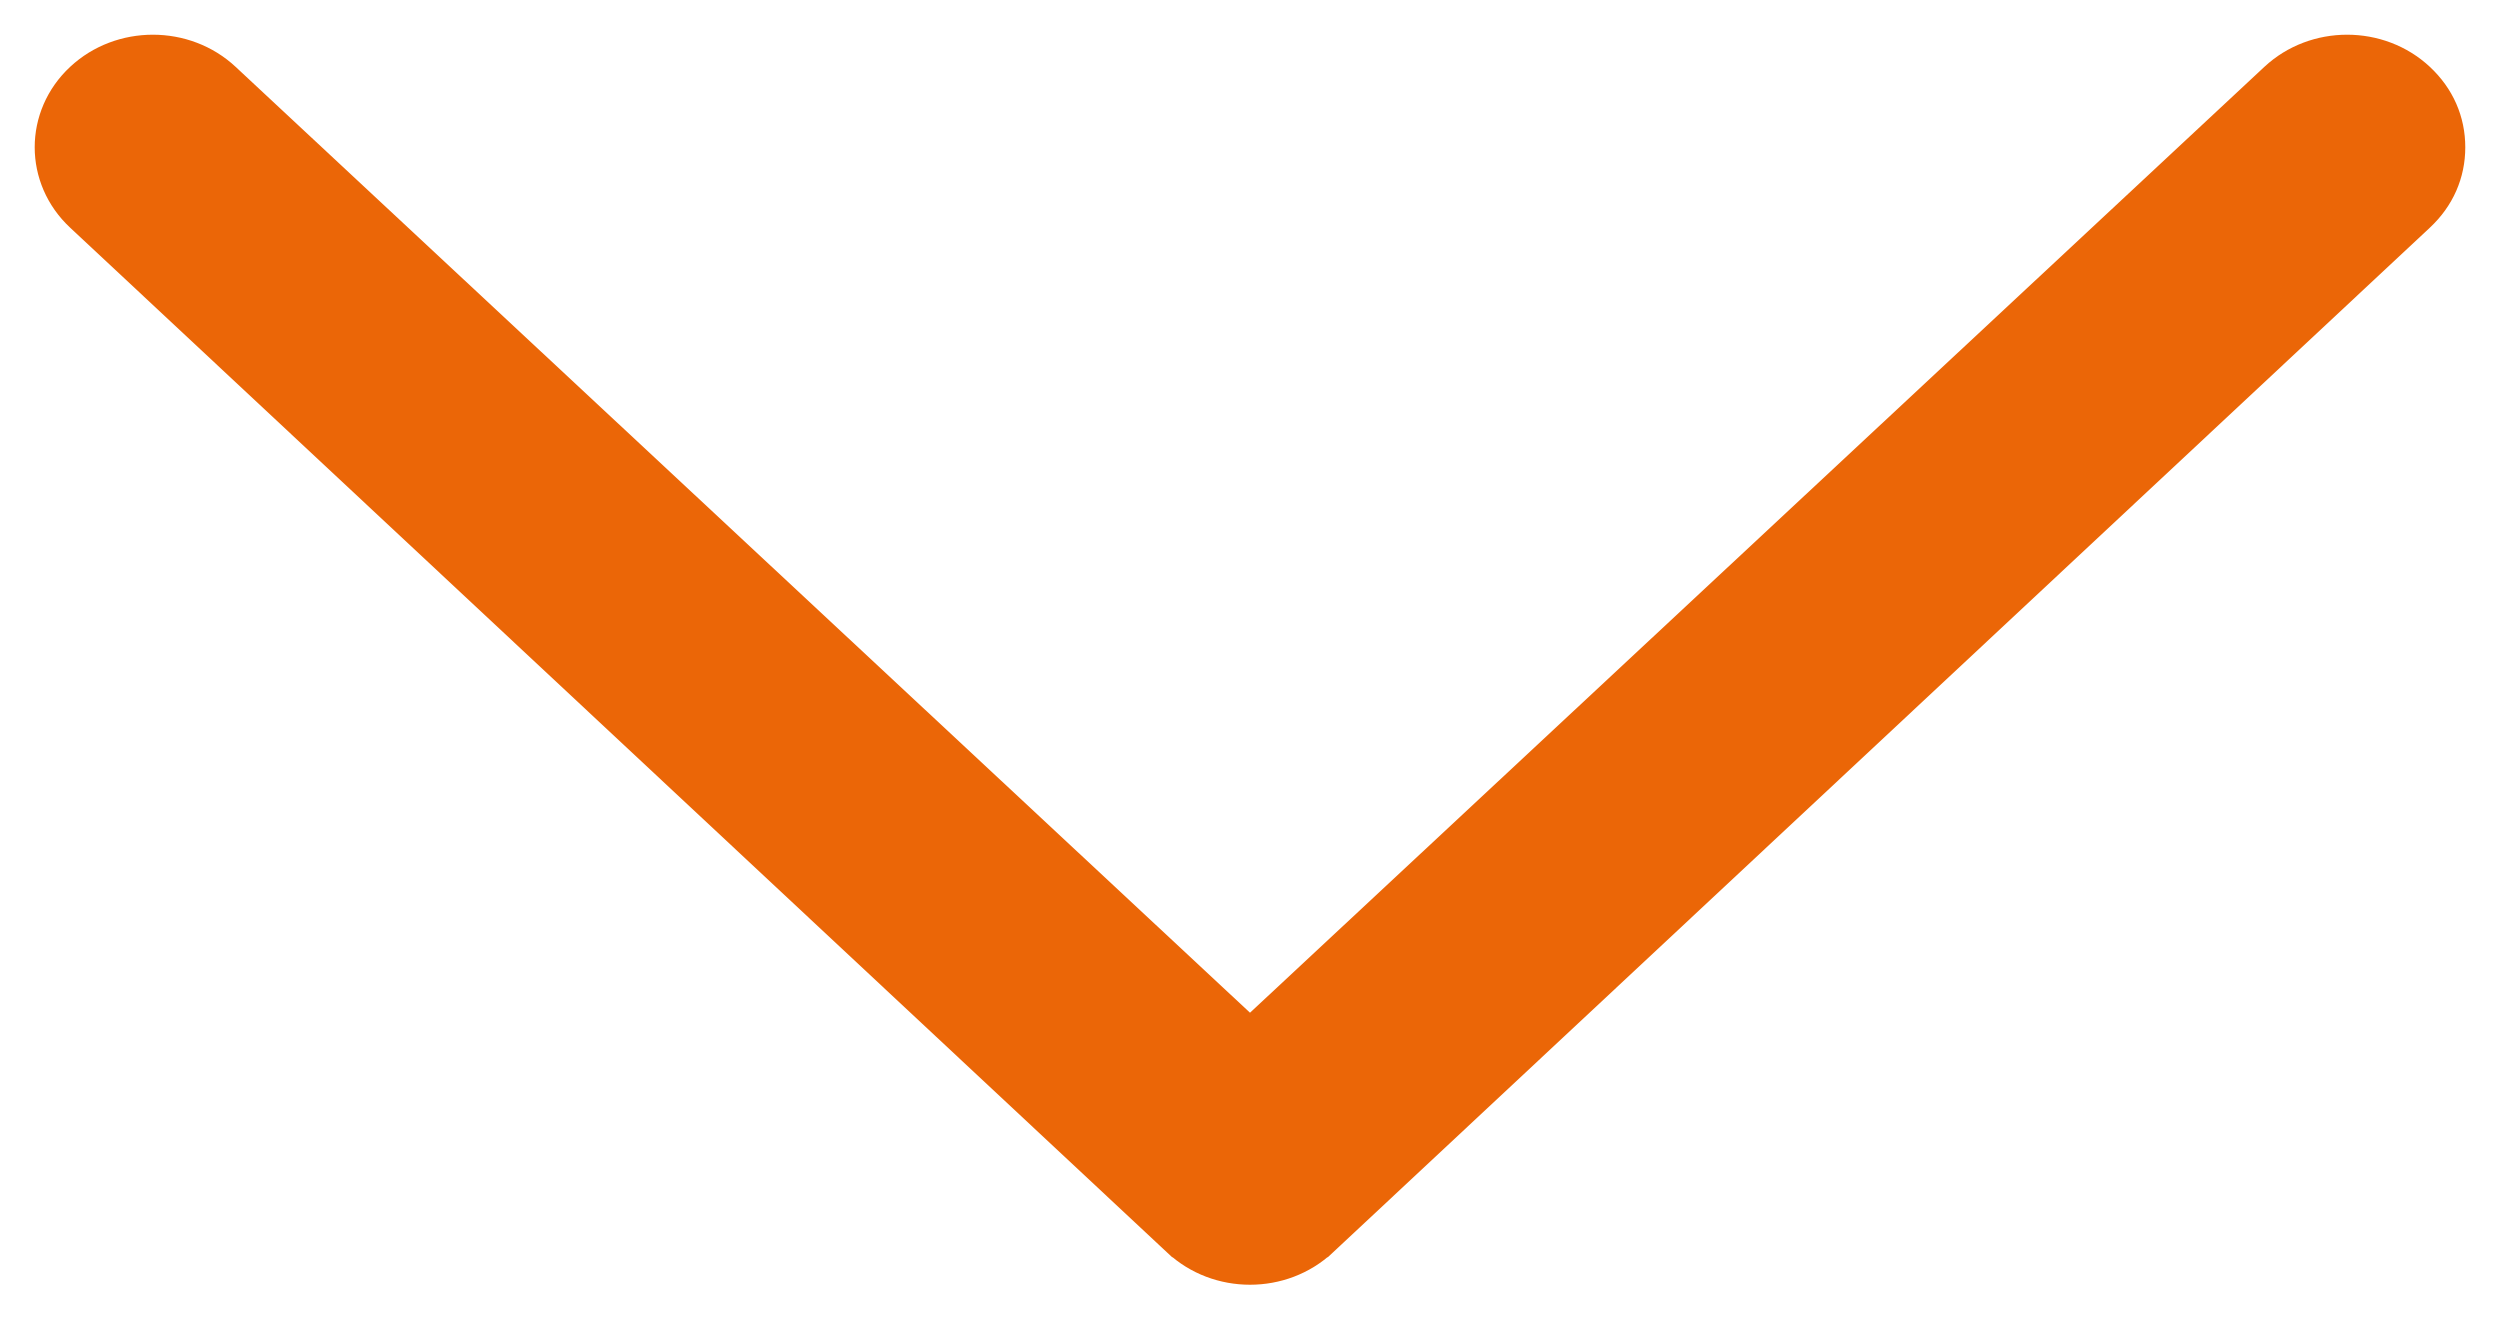 <svg width="36" height="19" viewBox="0 0 36 19" fill="none" xmlns="http://www.w3.org/2000/svg"><path d="M16.979 17.855L16.98 17.855C17.544 18.382 18.456 18.382 19.02 17.855L19.021 17.855L34.819 3.096C35.103 2.831 35.25 2.492 35.25 2.121C35.25 1.749 35.103 1.41 34.819 1.145C34.254 0.618 33.343 0.618 32.778 1.145L18 14.925L3.222 1.145C2.657 0.618 1.746 0.618 1.181 1.145C0.606 1.681 0.606 2.56 1.181 3.096L16.979 17.855Z" fill="#EB6607" stroke="#EB6607" stroke-width=".5"/></svg>